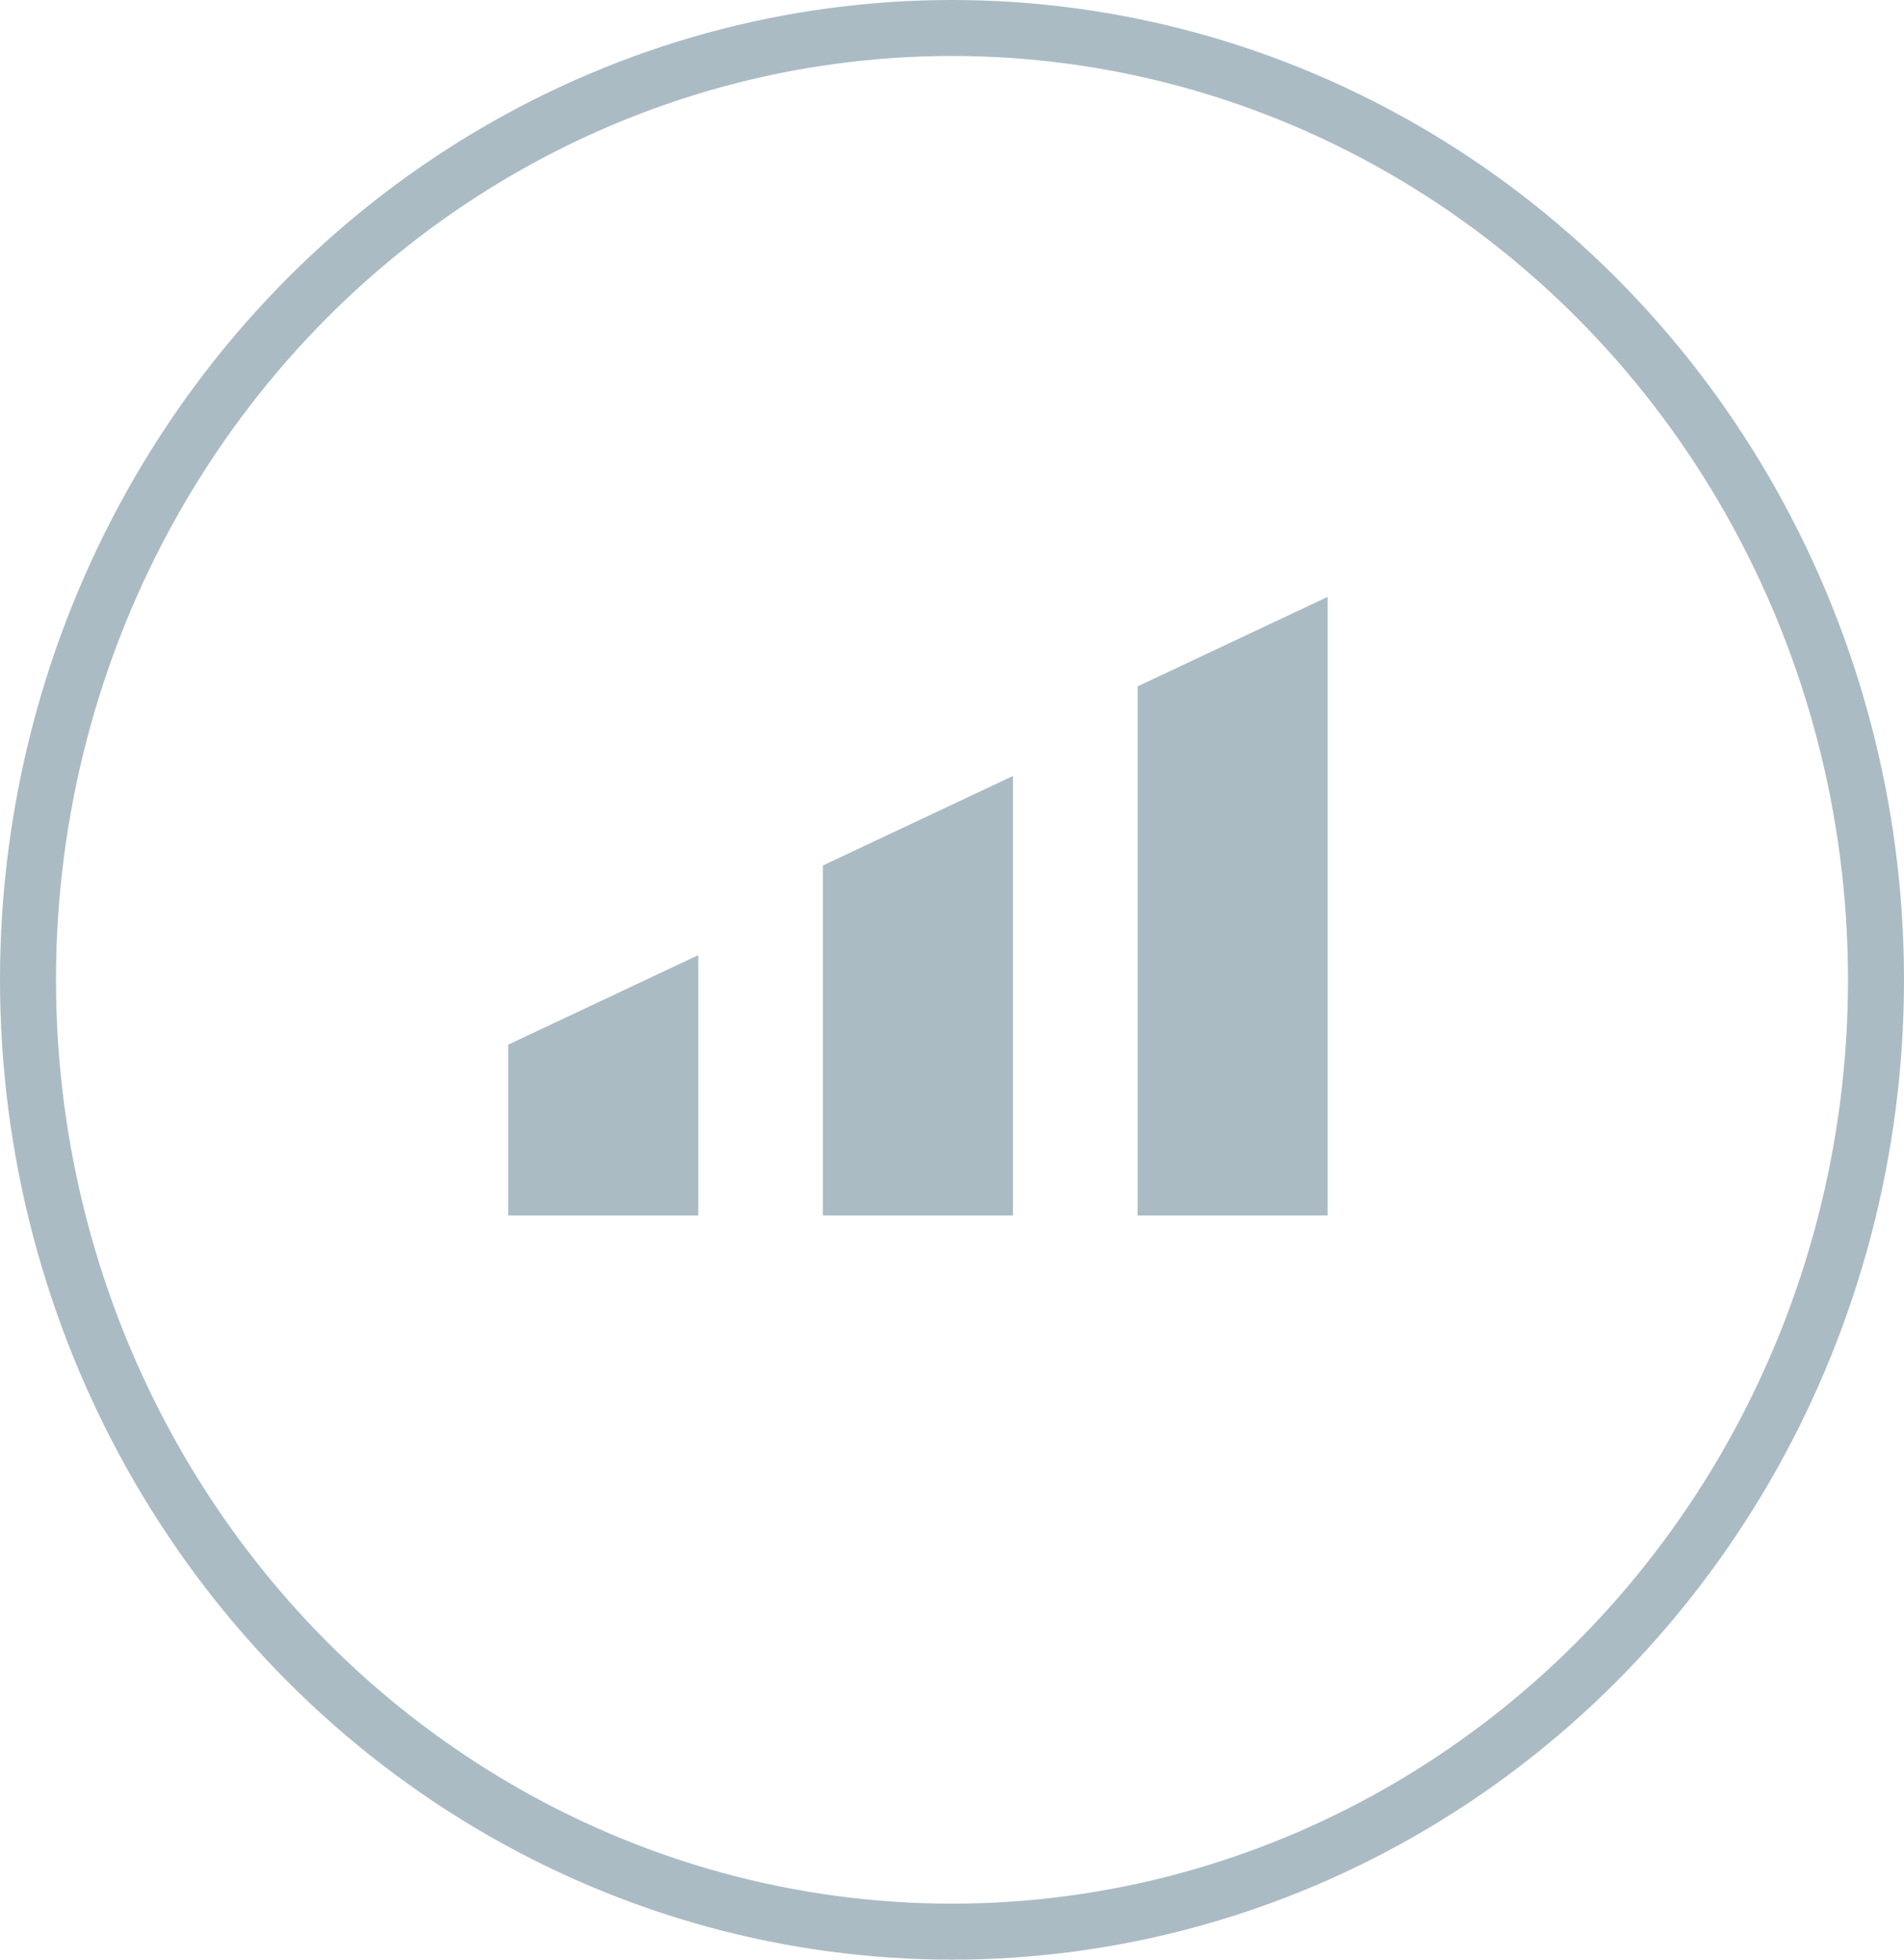<svg xmlns="http://www.w3.org/2000/svg" width="34" height="35" viewBox="0 0 34 35">
  <g id="Group_8143" data-name="Group 8143" transform="translate(-1391 -592)">
    <g id="Ellipse_4" data-name="Ellipse 4" transform="translate(1391 592)" fill="none" stroke="#abbbc4" stroke-width="1">
      <ellipse cx="17" cy="17.5" rx="17" ry="17.5" stroke="none"/>
      <ellipse cx="17" cy="17.5" rx="16.5" ry="17" fill="none"/>
    </g>
    <path id="Path_23067" data-name="Path 23067" d="M72.037,21.479V32.528H68.643v-9.45Z" transform="translate(1342.671 581.181)" fill="#abbbc4"/>
    <path id="Path_23068" data-name="Path 23068" d="M38.466,40.593v7.85H35.071V42.192Z" transform="translate(1370.623 565.266)" fill="#abbbc4"/>
    <path id="Path_23069" data-name="Path 23069" d="M4.894,59.707v4.65H1.5V61.306Z" transform="translate(1398.575 549.352)" fill="#abbbc4"/>
  </g>
</svg>
